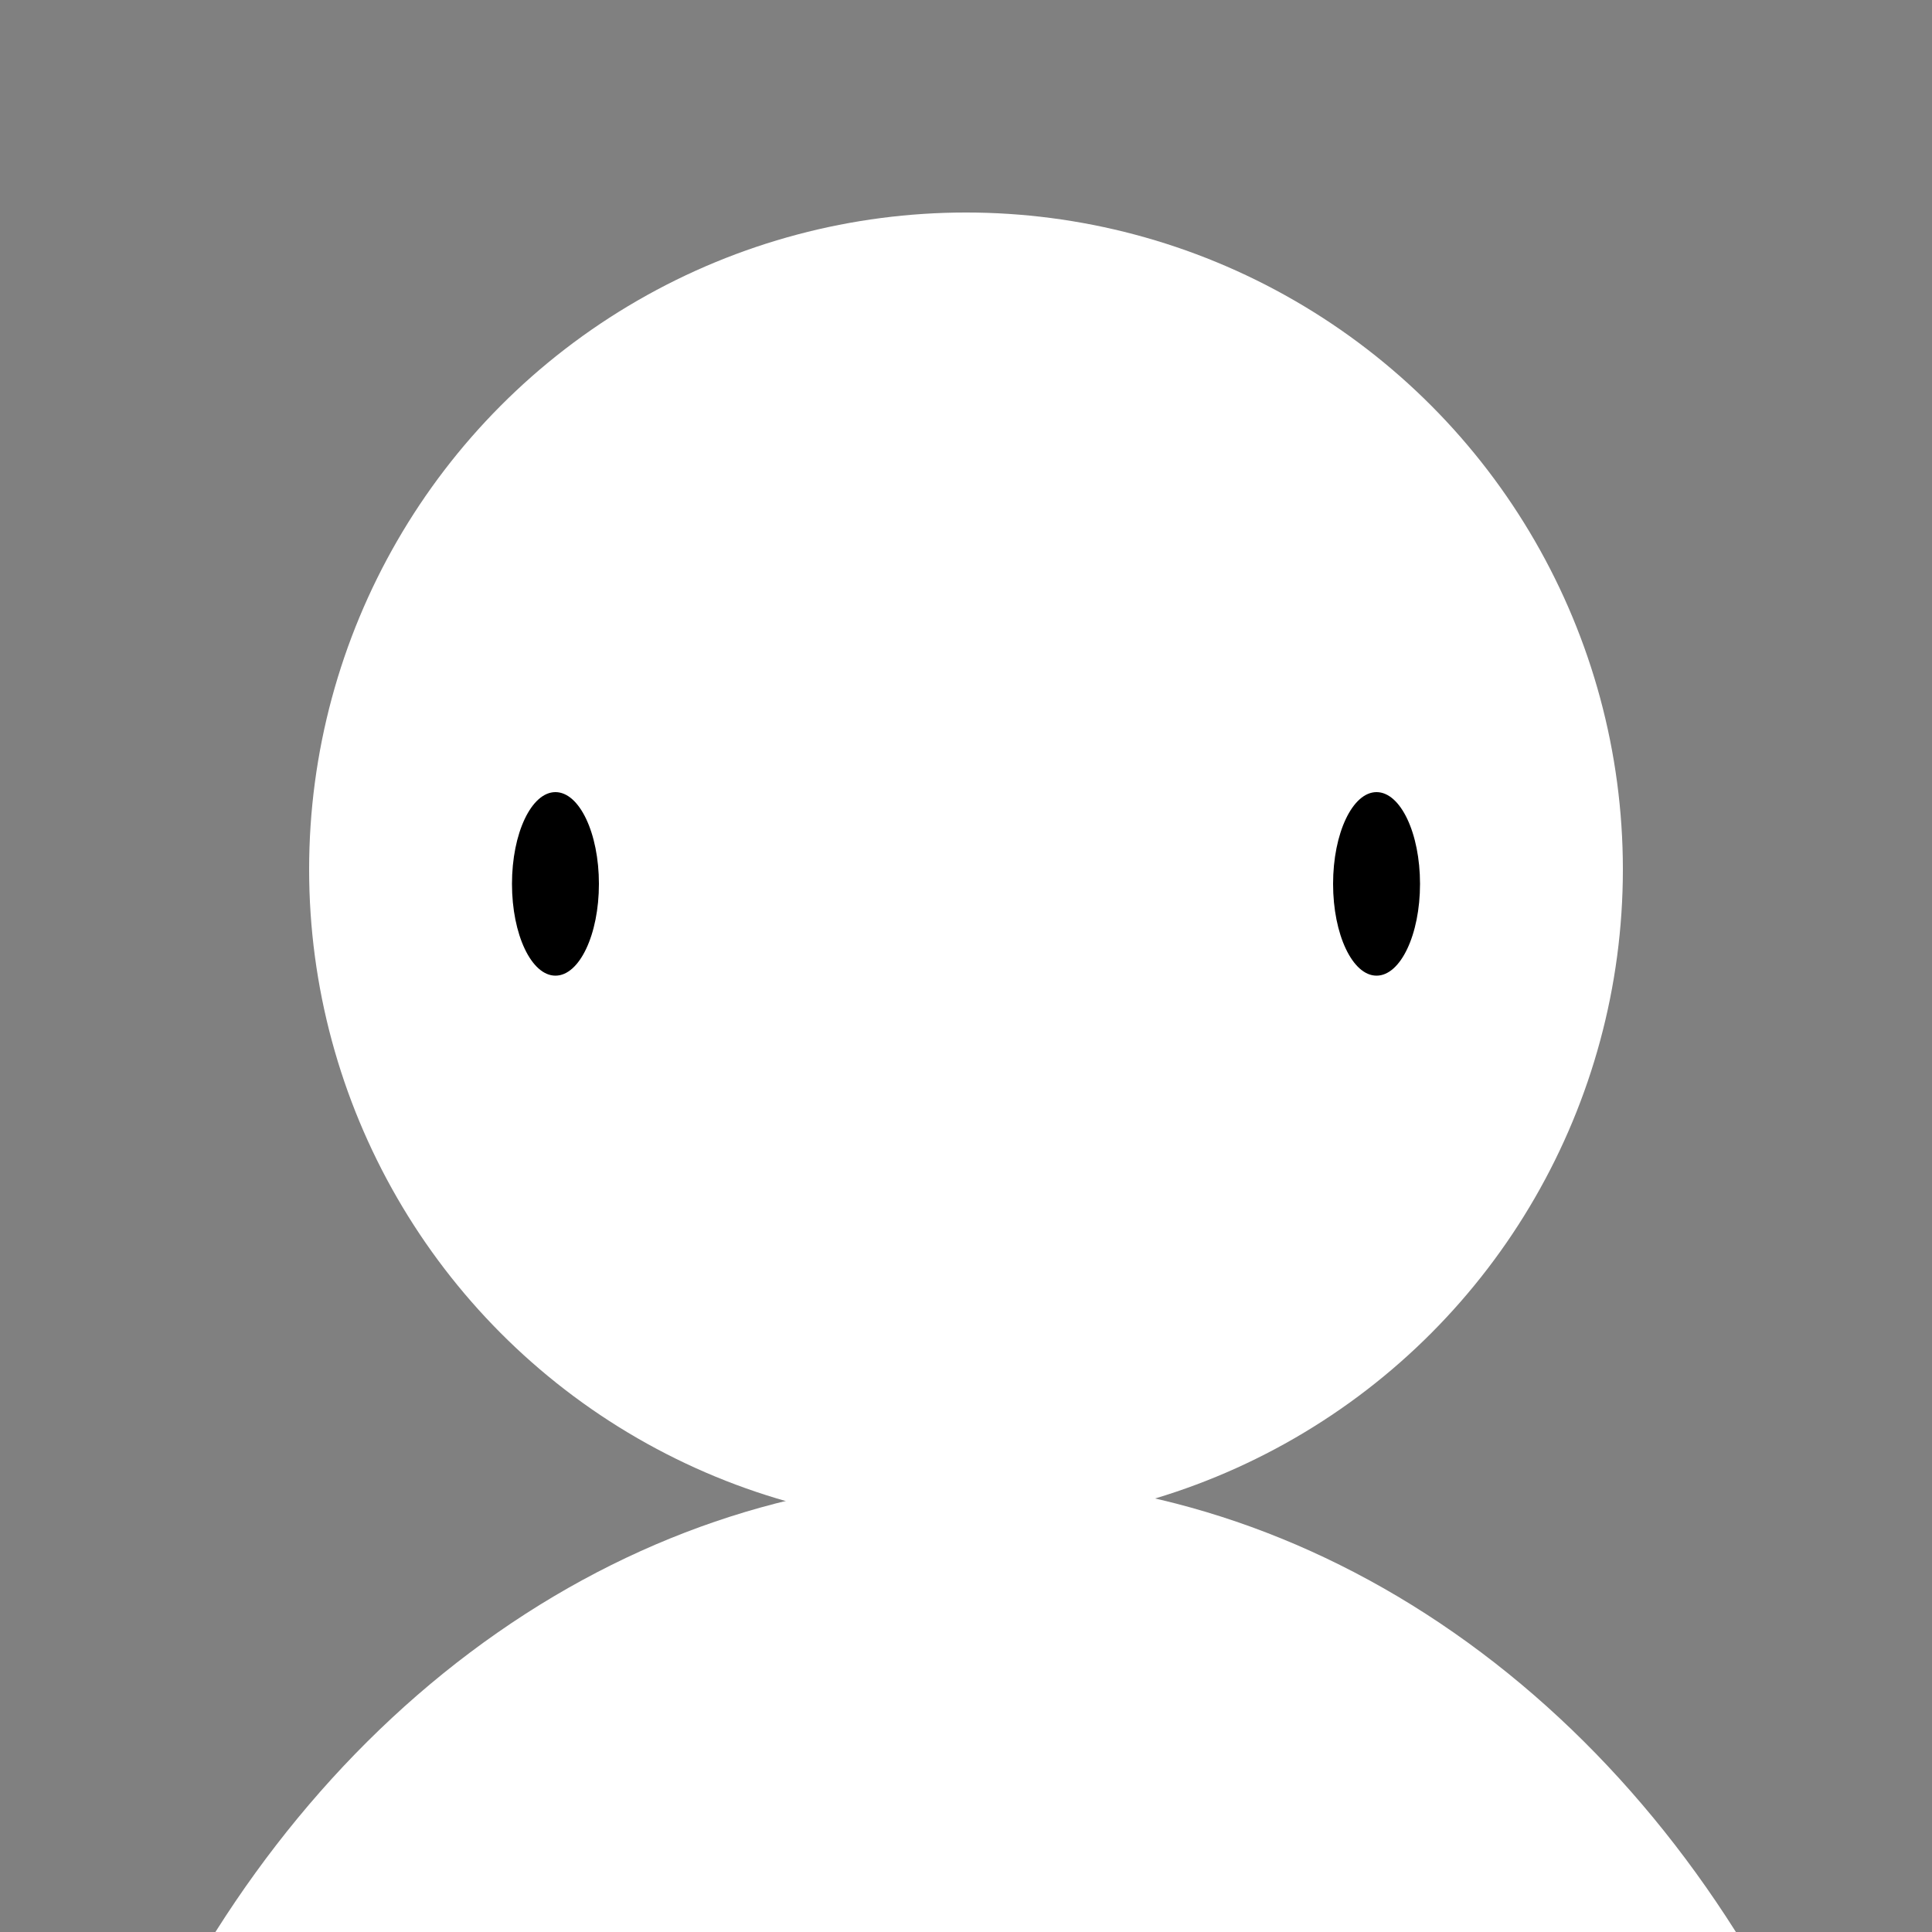 <?xml version="1.0" encoding="utf-8"?>
<!-- Generator: Adobe Illustrator 26.0.1, SVG Export Plug-In . SVG Version: 6.00 Build 0)  -->
<svg version="1.1" xmlns="http://www.w3.org/2000/svg" xmlns:xlink="http://www.w3.org/1999/xlink" x="0px" y="0px"
	 viewBox="0 0 200 200" style="enable-background:new 0 0 200 200;" xml:space="preserve">
<rect x="0" y="0" width="200" height="200" fill="#808080" stroke="none"/>
<style type="text/css">
	.st0{fill:#FFFFFF;}
	.st1{clip-path:url(#SVGID_00000124133285170836010910000000105982313901708728_);fill:#FFFFFF;}
</style>
<g id="レイヤー_2">
	<g>
		<circle cx="-57.5" cy="180.5" r="0.5"/>
		<path class="st0" d="M-57.5,180c-0.28,0-0.5,0.22-0.5,0.5s0.22,0.5,0.5,0.5s0.5-0.22,0.5-0.5S-57.22,180-57.5,180L-57.5,180z"/>
	</g>
	<g>
		<g>
			<circle class="st0" cx="100" cy="90" r="68"/>
		</g>
		<g>
			<defs>
				<ellipse id="SVGID_1_" cx="101" cy="272.5" rx="99" ry="119.5"/>
			</defs>
			<use xlink:href="#SVGID_1_"  style="overflow:visible;fill:#FFFFFF;"/>
			<clipPath id="SVGID_00000160190714759860580900000017506133667850551994_">
				<use xlink:href="#SVGID_1_"  style="overflow:visible;"/>
			</clipPath>
			
				<circle style="clip-path:url(#SVGID_00000160190714759860580900000017506133667850551994_);fill:#FFFFFF;" cx="56" cy="86" r="9"/>
		</g>
	</g>
	<polygon points="217.04,-31.3 216.92,-29.64 215.54,-30.56 	"/>
</g>
<g id="レイヤー_3">
	<g>
		<ellipse cx="57.5" cy="91.5" rx="4.5" ry="9.5"/>
		<ellipse cx="142.5" cy="91.5" rx="4.5" ry="9.5"/>
	</g>
</g>
</svg>
